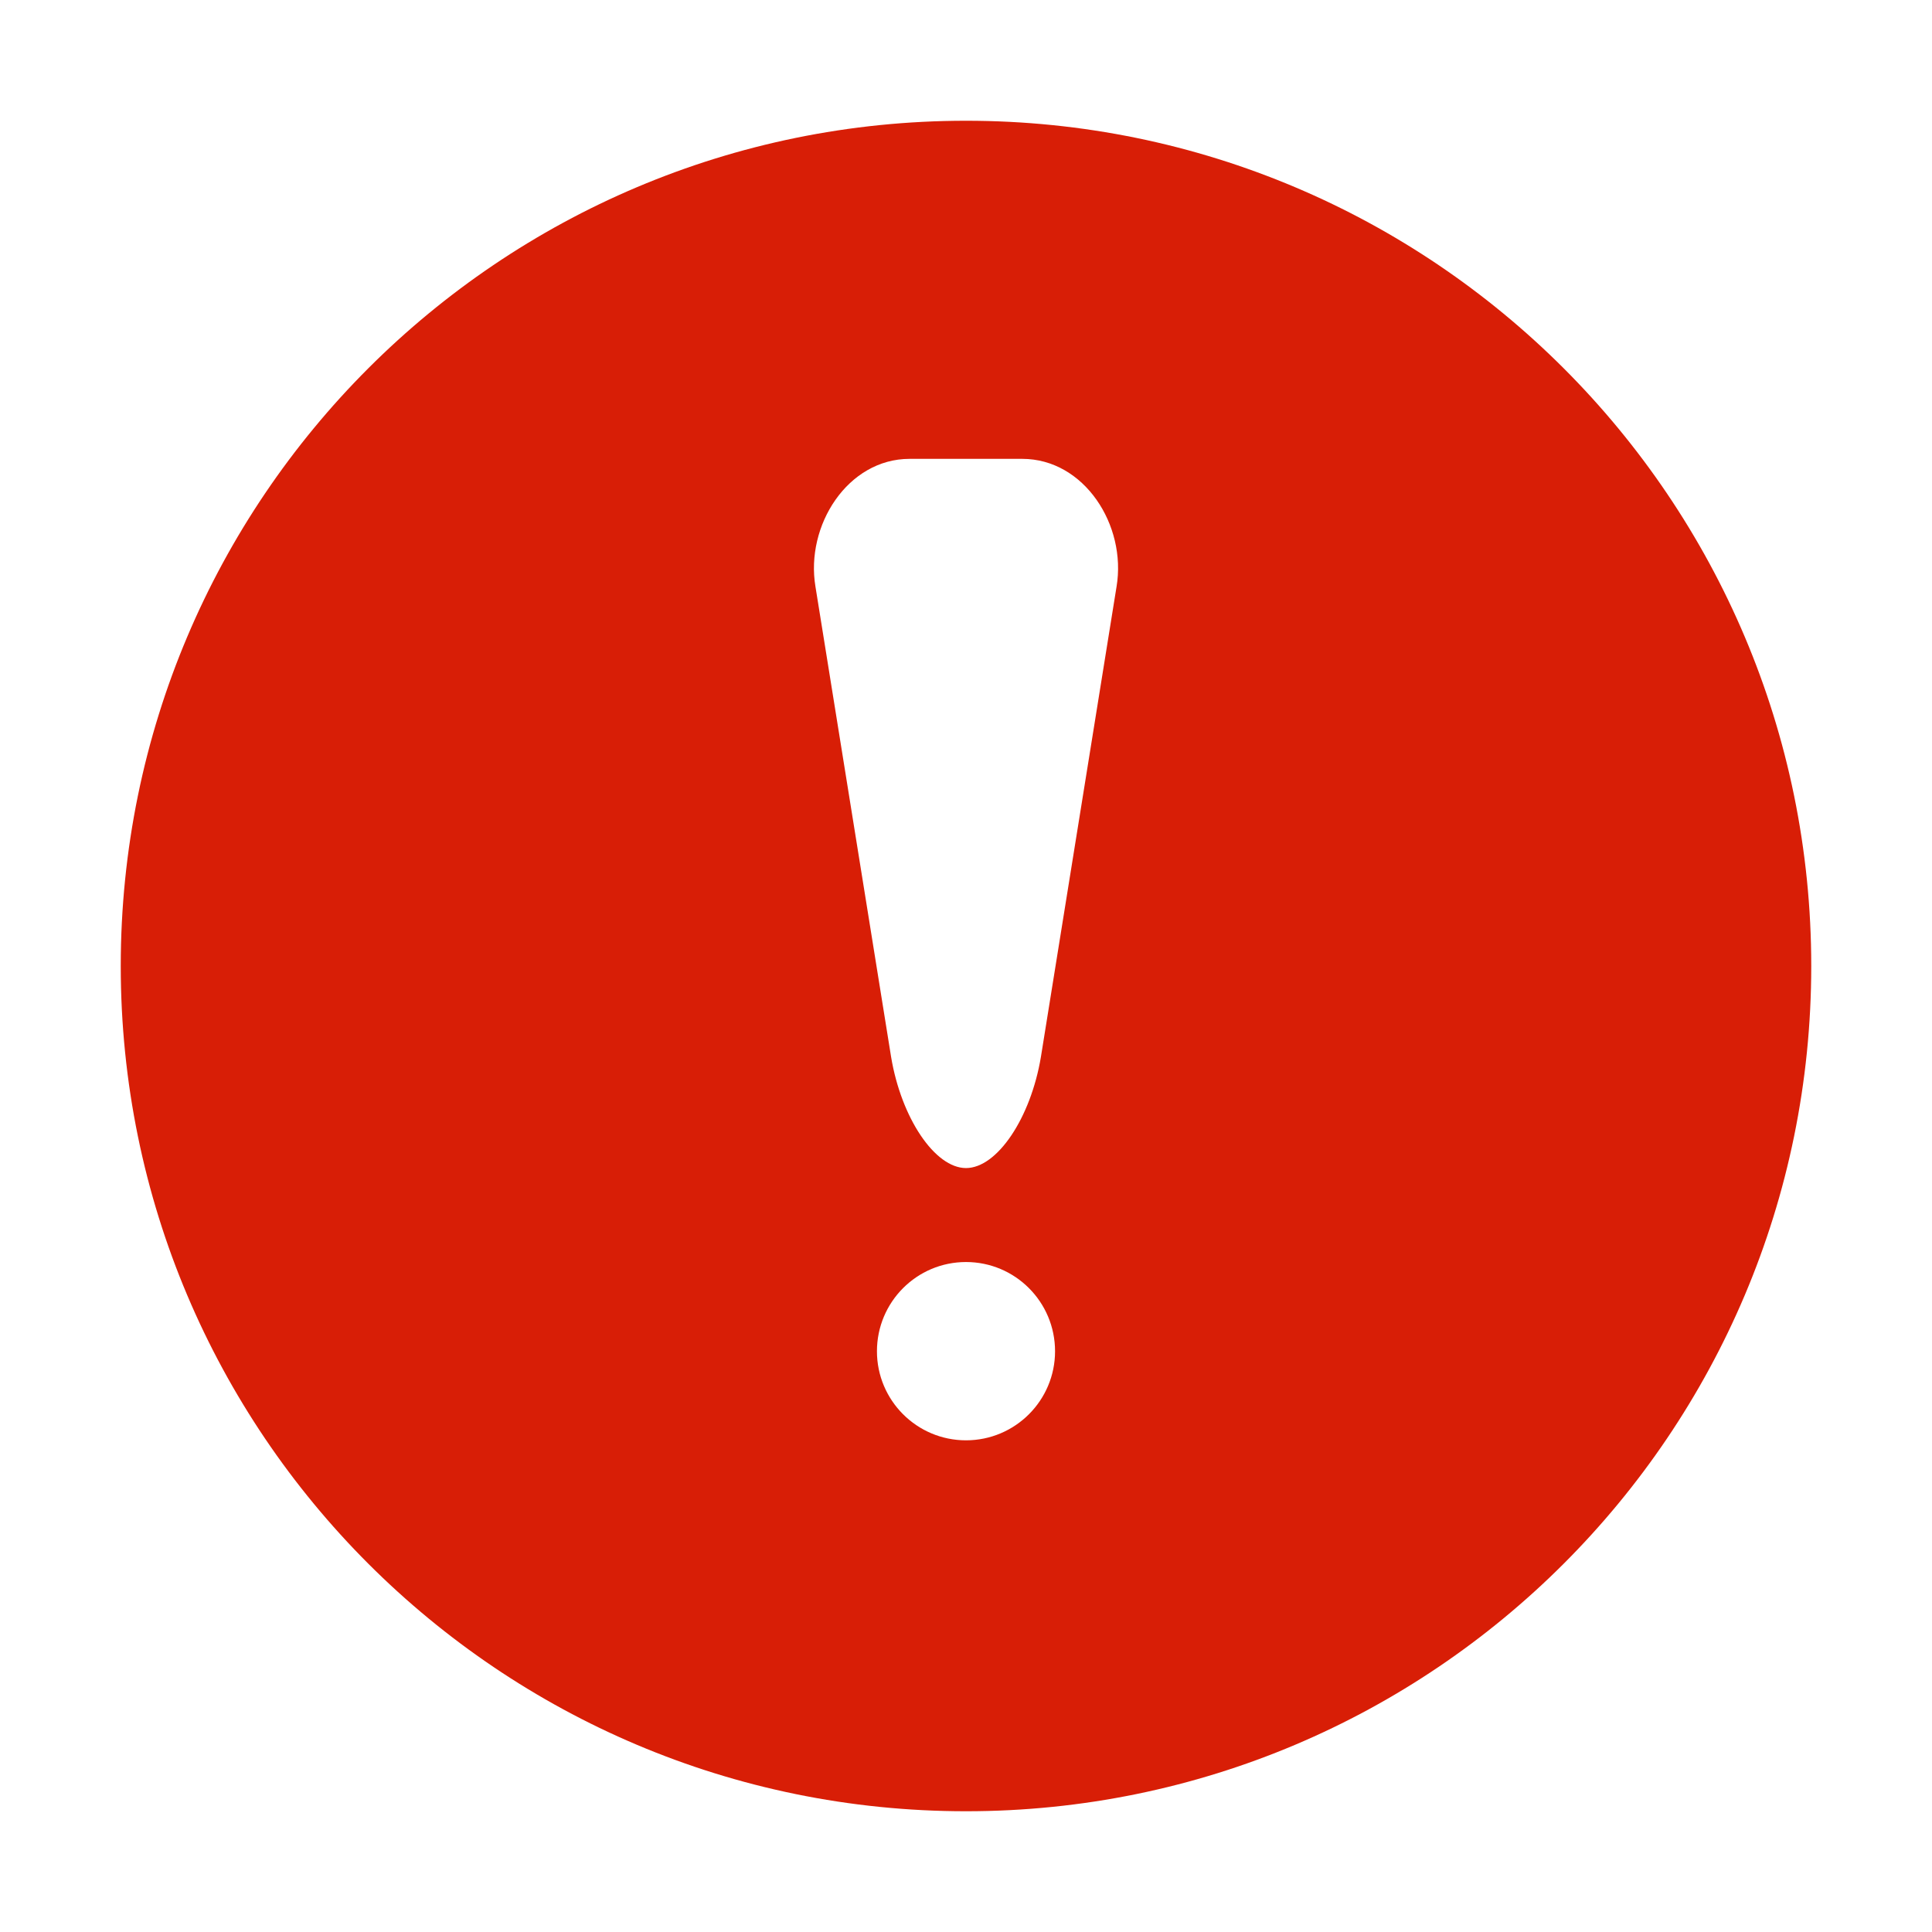 <?xml version="1.0" standalone="no"?><!DOCTYPE svg PUBLIC "-//W3C//DTD SVG 1.1//EN" "http://www.w3.org/Graphics/SVG/1.1/DTD/svg11.dtd"><svg t="1735568826613" class="icon" viewBox="0 0 1024 1024" version="1.1" xmlns="http://www.w3.org/2000/svg" p-id="10063" xmlns:xlink="http://www.w3.org/1999/xlink" width="200" height="200"><path d="M512 64C264.6 64 64 264.5 64 512s200.6 448 448 448 448-200.5 448-448S759.4 64 512 64z m0 699.4c-26.1 0-47.2-21.2-47.2-47.2 0-26.1 21.1-47.3 47.2-47.3s47.2 21.2 47.2 47.3c0 26-21.1 47.2-47.2 47.2z m79.8-452.5l-40.1 249.3c-5.4 32.4-23.2 58.9-39.7 58.9s-34.3-26.5-39.7-58.9l-40.1-249.3c-5.4-32.4 17.1-67.7 49.9-67.7h59.7c32.9 0 55.4 35.2 50 67.7z" fill="#d81e06" p-id="10064"></path></svg>